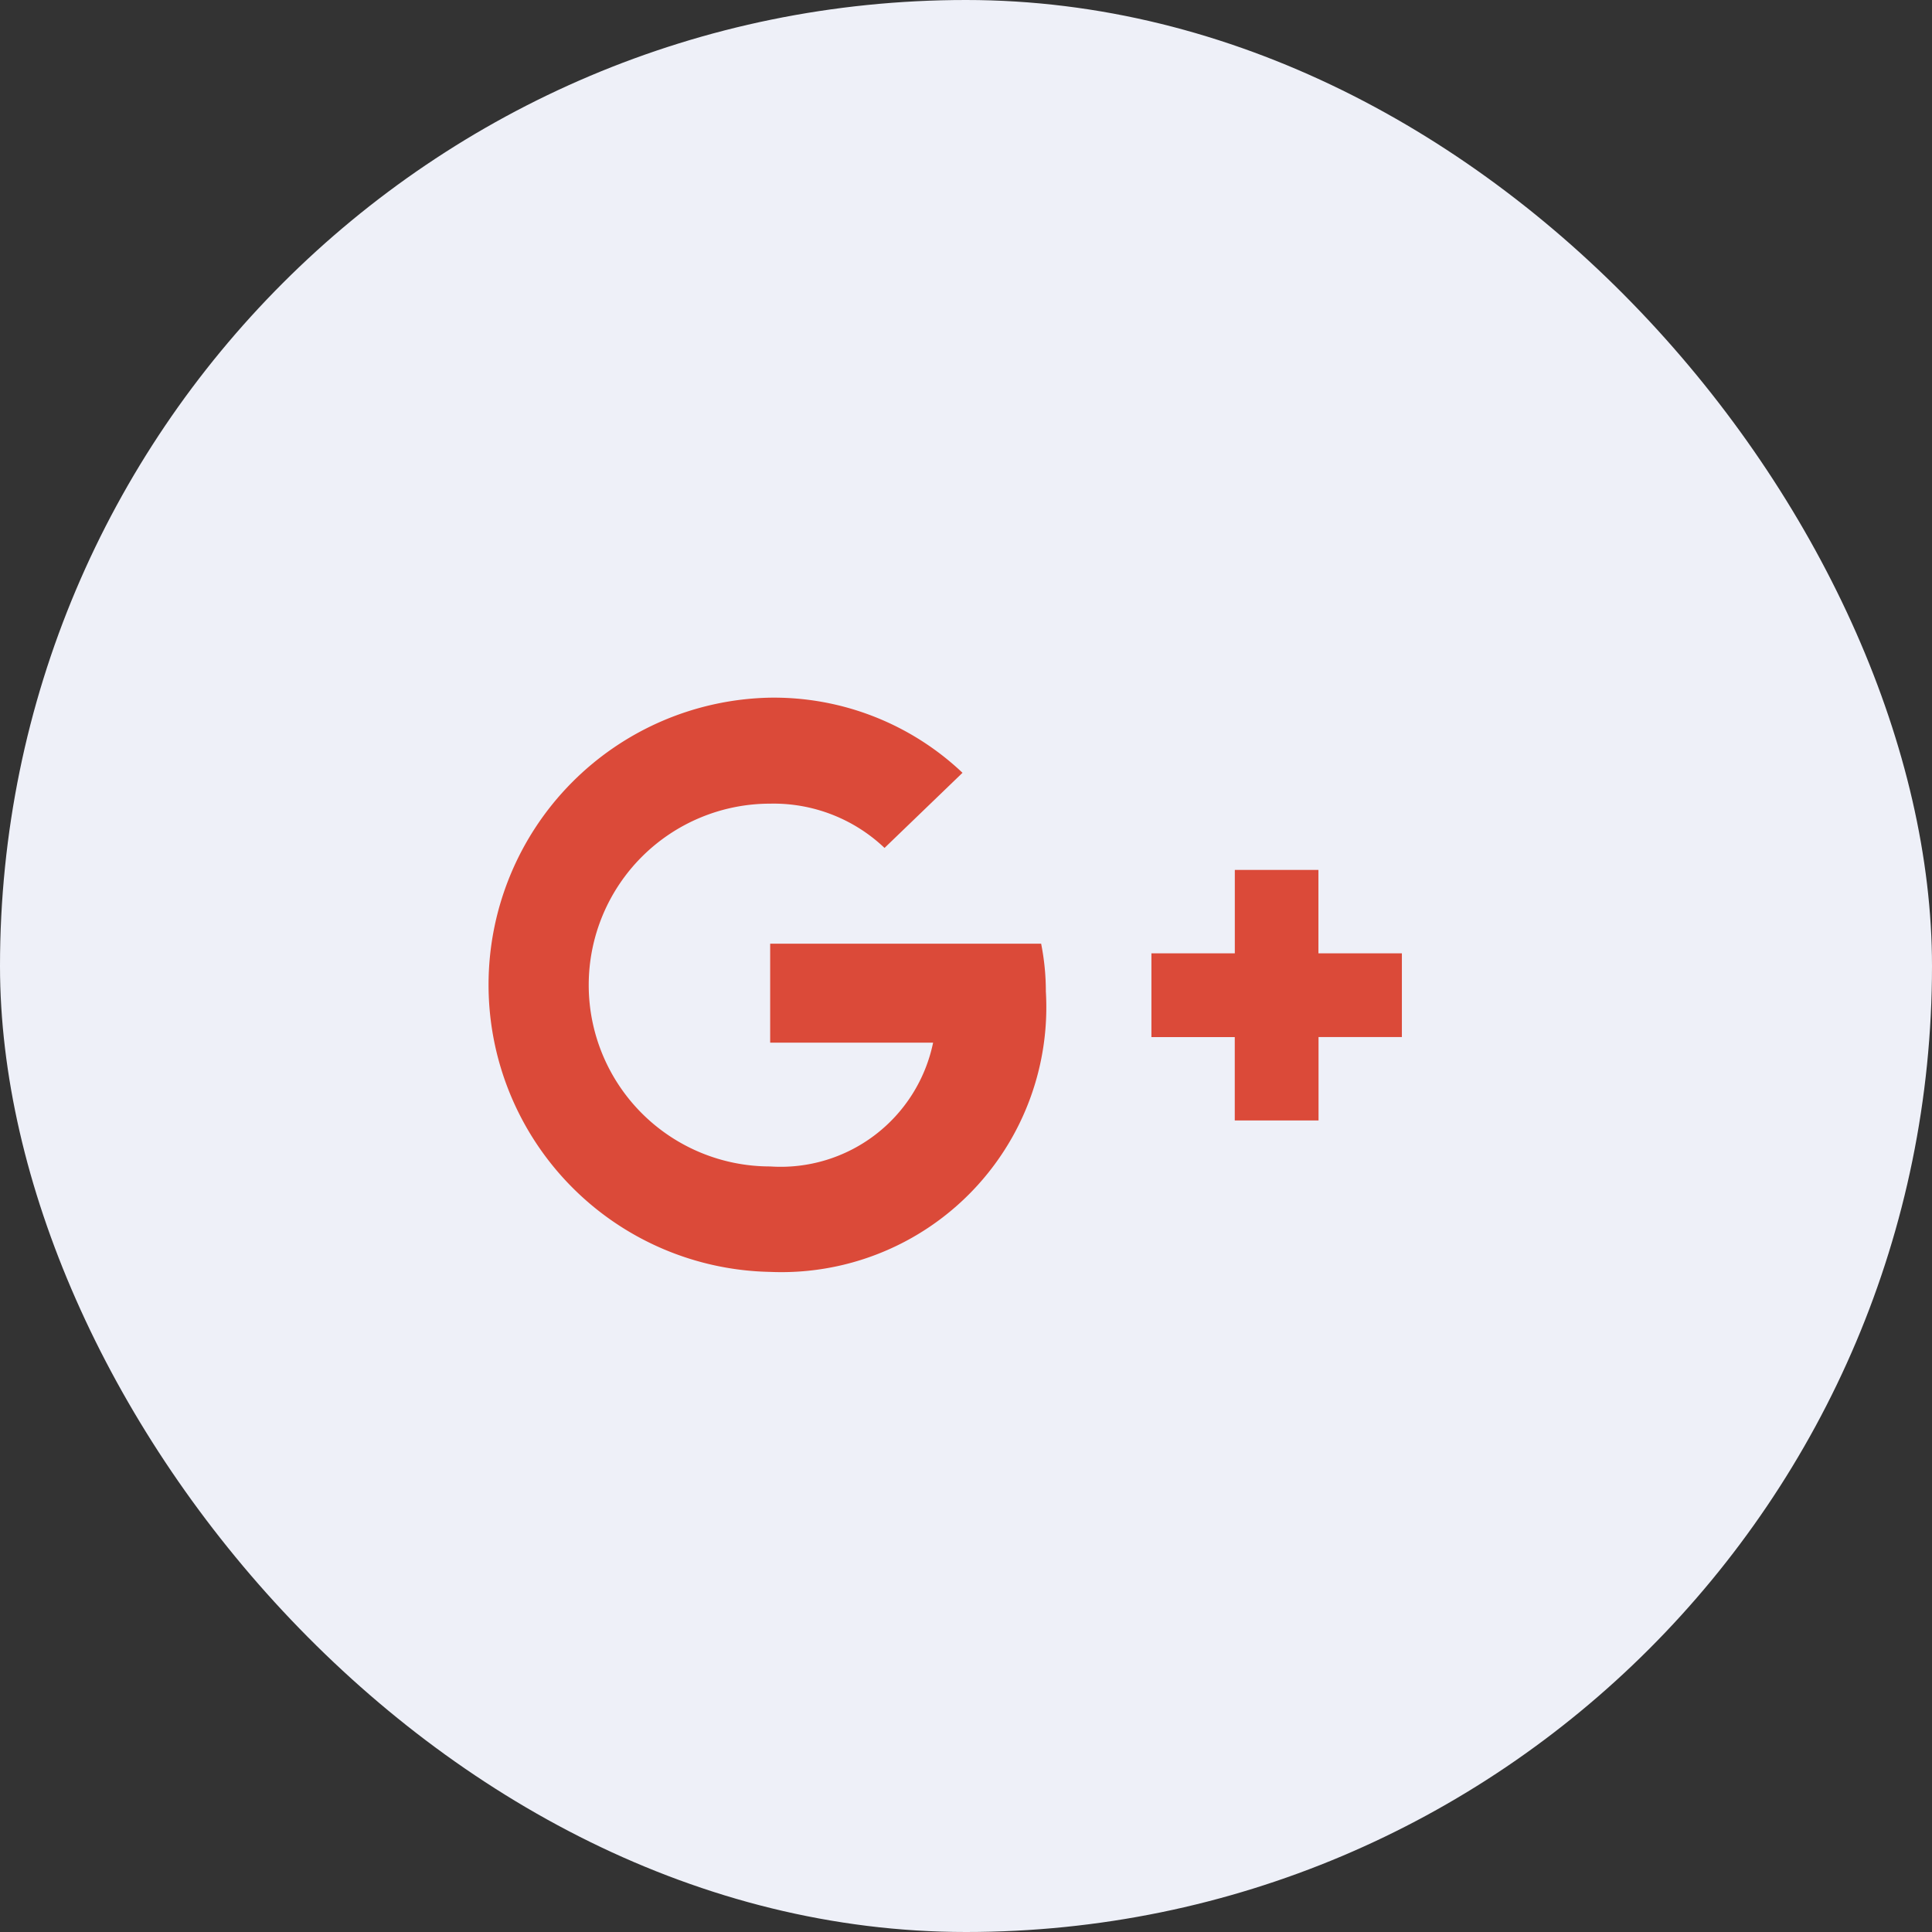 <svg xmlns="http://www.w3.org/2000/svg" width="36" height="36" viewBox="0 0 36 36">
  <rect x="0" y="0" width="36" height="36" fill="#333333" stroke="none"/>
  <g id="Group_2490" data-name="Group 2490" transform="translate(-393 -578)">
    <rect id="Rectangle_428" data-name="Rectangle 428" width="36" height="36" rx="18" transform="translate(393 578)" fill="#eef0f8"/>
    <path id="Icon_awesome-google-plus-g" data-name="Icon awesome-google-plus-g" d="M11.3,9.084a4.539,4.539,0,0,1,.088.891A4.936,4.936,0,0,1,6.251,15.2a5.351,5.351,0,0,1,0-10.7A5.111,5.111,0,0,1,9.835,5.9L8.382,7.3a3,3,0,0,0-2.132-.825,3.38,3.38,0,0,0,0,6.76,2.9,2.9,0,0,0,3.037-2.307H6.251V9.084H11.3Zm5.167.179V7.71H14.909V9.264H13.355v1.561h1.553v1.553h1.561V10.824h1.553V9.264H16.469Z" transform="translate(401.1 586.5)" fill="#db4a39"/>
  </g>
</svg>
